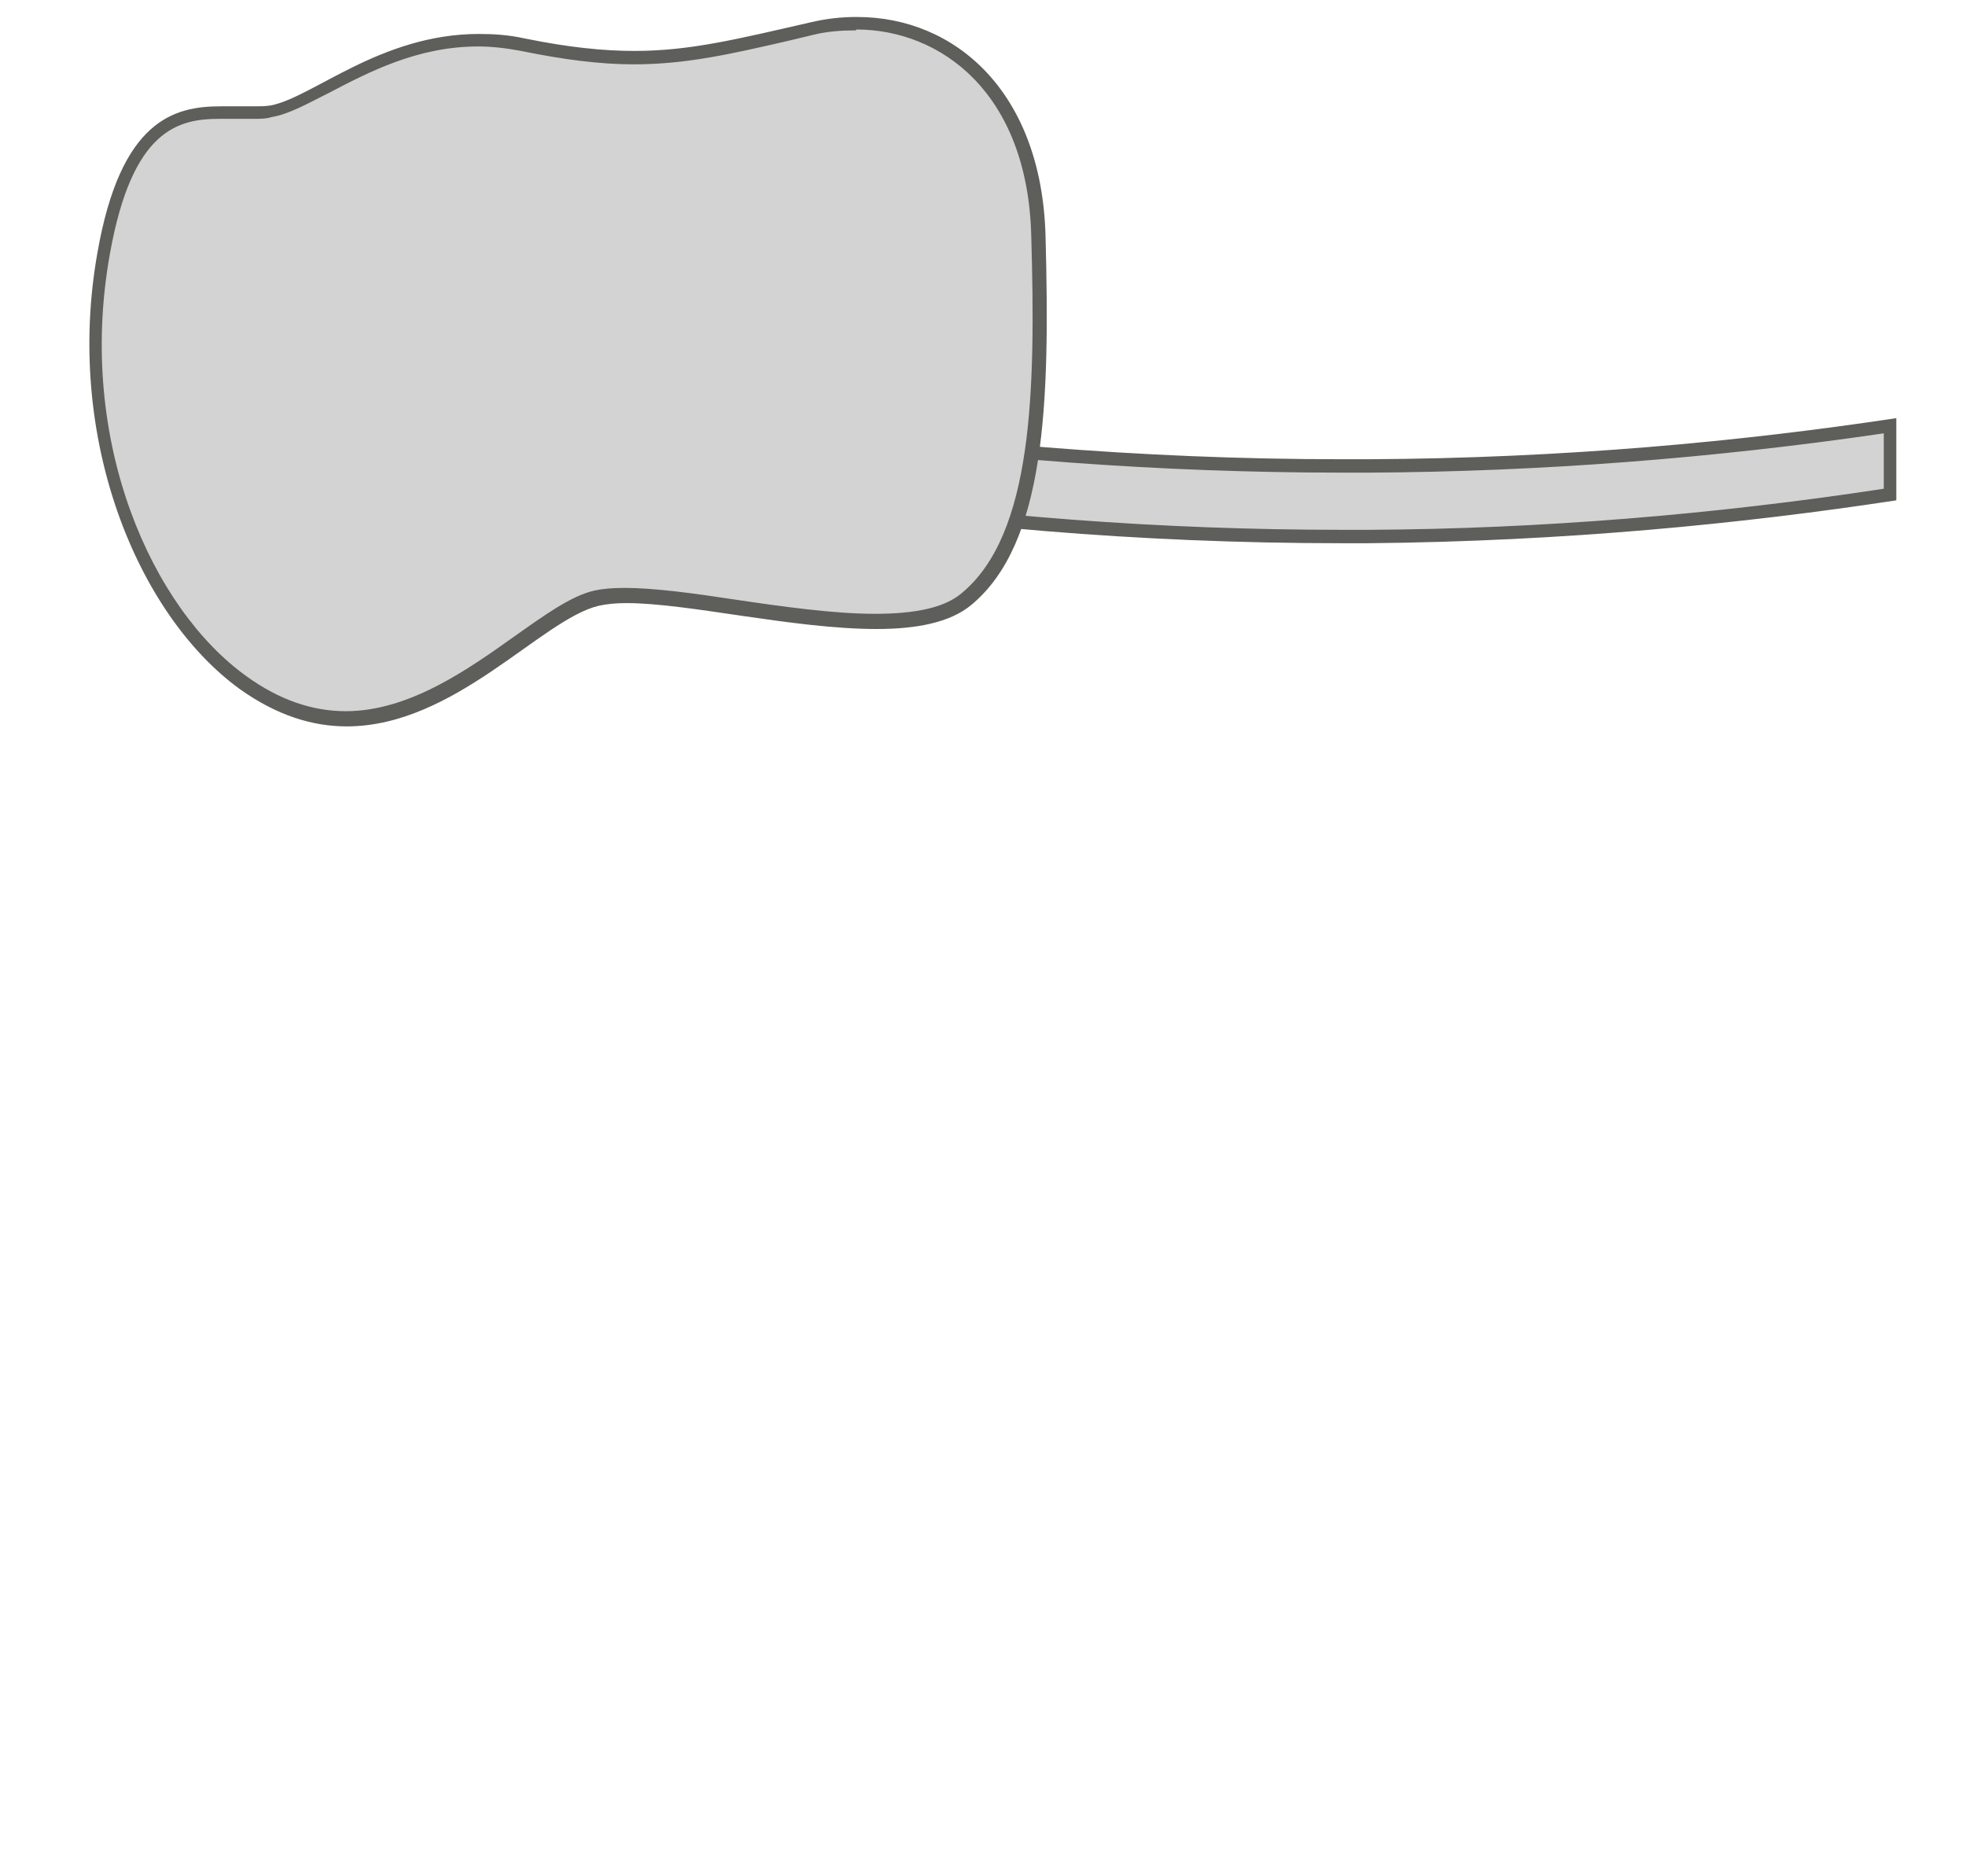 <svg width="22" height="21" viewBox="0 0 22 21" fill="none" xmlns="http://www.w3.org/2000/svg">
<path d="M15.022 6.01C12.962 6.01 10.882 5.85 8.832 5.53L8.892 4.77C10.912 5.07 12.982 5.22 15.022 5.22H15.302C17.252 5.21 19.222 5.05 21.142 4.77V5.61C19.252 5.84 17.272 6 15.292 6.02H15.012L15.022 6.01Z" fill="#D3D3D3"/>
<path d="M8.98 4.85C10.98 5.14 13.01 5.29 15.03 5.29H15.31C17.23 5.28 19.17 5.13 21.08 4.85V5.47C19.18 5.76 17.23 5.92 15.31 5.93H15.03C13.01 5.93 10.98 5.78 8.98 5.47V4.85ZM21.22 4.68C19.5 4.94 17.51 5.13 15.3 5.14C15.21 5.14 15.11 5.14 15.02 5.14C12.69 5.14 10.6 4.94 8.82 4.68V5.6C10.59 5.88 12.68 6.08 15.02 6.08C15.11 6.08 15.2 6.08 15.3 6.08C17.52 6.06 19.51 5.86 21.22 5.6V4.68Z" fill="#5E5E5A"/>
<path d="M3.87 8.03C3.47 8.03 3.09 7.9 2.72 7.63C1.66 6.87 0.78 4.97 1.16 2.83C1.41 1.45 1.93 1.25 2.47 1.25H2.84C2.91 1.25 2.98 1.25 3.04 1.25C3.21 1.22 3.42 1.11 3.66 0.98C4.11 0.74 4.66 0.45 5.36 0.45C5.52 0.45 5.68 0.47 5.86 0.5C6.35 0.6 6.74 0.64 7.11 0.64C7.68 0.64 8.14 0.53 8.85 0.37L9.1 0.31C9.27 0.27 9.43 0.25 9.59 0.25C10.57 0.25 11.59 0.99 11.63 2.63C11.68 4.38 11.65 6.01 10.82 6.69C10.62 6.86 10.29 6.94 9.81 6.94C9.33 6.94 8.77 6.86 8.23 6.78C7.77 6.71 7.34 6.65 7.01 6.65C6.88 6.65 6.77 6.65 6.68 6.68C6.43 6.74 6.14 6.94 5.81 7.18C5.28 7.56 4.61 8.03 3.88 8.03H3.87Z" fill="#D3D3D3"/>
<path d="M9.58 0.33C10.53 0.33 11.5 1.04 11.54 2.64C11.59 4.37 11.56 5.98 10.76 6.64C10.57 6.8 10.25 6.87 9.79 6.87C9.33 6.87 8.76 6.79 8.22 6.71C7.76 6.64 7.32 6.58 6.99 6.58C6.85 6.58 6.74 6.59 6.65 6.61C6.39 6.67 6.1 6.88 5.76 7.12C5.24 7.49 4.58 7.96 3.87 7.96C3.49 7.96 3.12 7.83 2.76 7.57C1.71 6.82 0.85 4.95 1.23 2.84C1.48 1.44 2 1.33 2.46 1.33C2.53 1.33 2.59 1.33 2.65 1.33C2.71 1.33 2.77 1.33 2.83 1.33C2.91 1.33 2.98 1.33 3.04 1.31C3.23 1.28 3.44 1.16 3.68 1.04C4.12 0.81 4.67 0.52 5.35 0.52C5.51 0.52 5.67 0.54 5.83 0.57C6.32 0.67 6.72 0.72 7.09 0.72C7.67 0.72 8.16 0.61 8.85 0.45L9.1 0.39C9.26 0.35 9.42 0.34 9.58 0.34M9.58 0.19C9.41 0.19 9.24 0.21 9.07 0.25C8.24 0.44 7.72 0.57 7.1 0.57C6.75 0.57 6.36 0.53 5.87 0.43C5.69 0.39 5.52 0.38 5.36 0.38C4.26 0.38 3.5 1.09 3.03 1.18C2.97 1.19 2.91 1.19 2.84 1.19C2.73 1.19 2.6 1.19 2.47 1.19C1.95 1.19 1.35 1.34 1.09 2.83C0.72 4.91 1.54 6.88 2.68 7.71C3.1 8.01 3.5 8.13 3.88 8.13C5.09 8.13 6.06 6.93 6.7 6.78C6.79 6.76 6.89 6.75 7.01 6.75C7.7 6.75 8.88 7.04 9.81 7.04C10.25 7.04 10.63 6.97 10.87 6.77C11.7 6.08 11.75 4.52 11.7 2.65C11.66 1.03 10.69 0.19 9.59 0.19H9.58Z" fill="#5E5E5A"/>
</svg>
